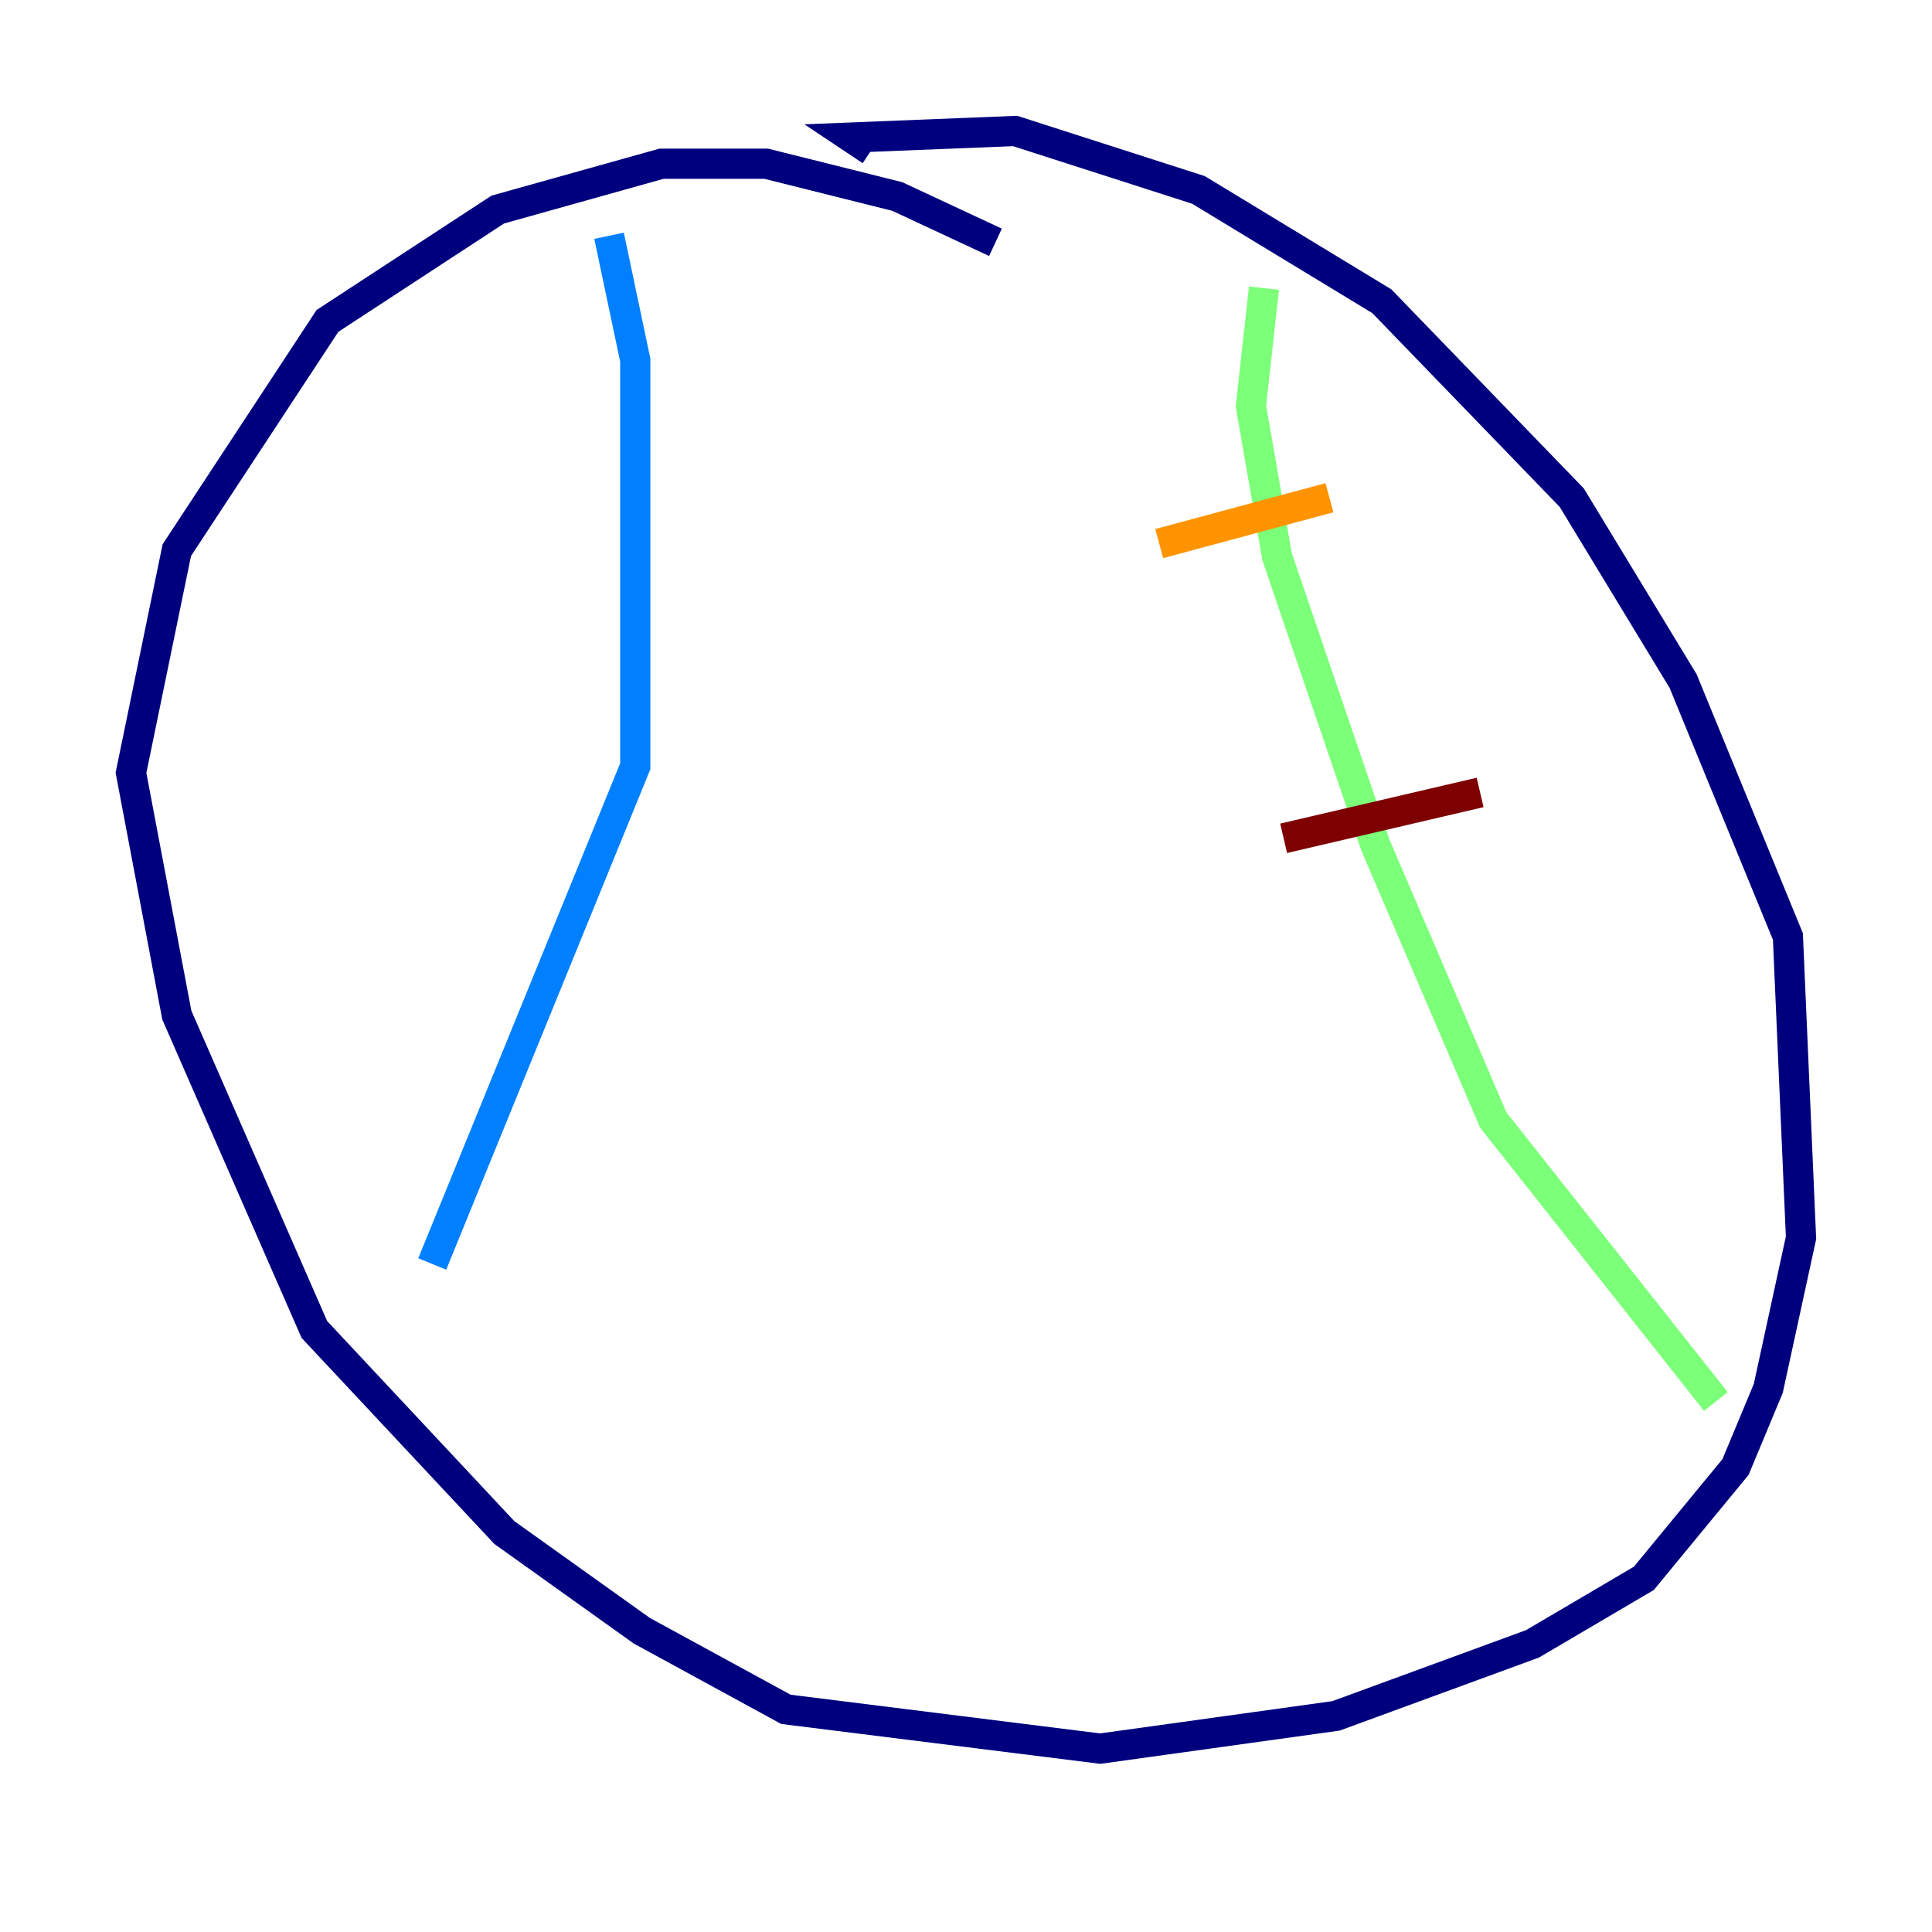 <?xml version="1.0" encoding="utf-8" ?>
<svg baseProfile="tiny" height="128" version="1.2" viewBox="0,0,128,128" width="128" xmlns="http://www.w3.org/2000/svg" xmlns:ev="http://www.w3.org/2001/xml-events" xmlns:xlink="http://www.w3.org/1999/xlink"><defs /><polyline fill="none" points="65.953,16.054 59.444,13.017 50.766,10.848 43.824,10.848 32.976,13.885 21.695,21.261 11.715,36.447 8.678,51.2 11.715,67.254 20.827,88.081 33.41,101.532 42.522,108.041 52.068,113.248 72.895,115.851 88.515,113.681 101.532,108.909 108.909,104.57 114.983,97.193 117.153,91.986 119.322,82.007 118.454,62.047 111.512,45.125 104.136,32.976 91.552,19.959 79.403,12.583 67.254,8.678 56.407,9.112 57.709,9.98" stroke="#00007f" stroke-width="2" /><polyline fill="none" points="40.352,15.62 42.088,23.864 42.088,50.766 28.637,83.742" stroke="#0080ff" stroke-width="2" /><polyline fill="none" points="83.742,19.091 82.875,26.902 84.61,36.881 91.119,55.973 98.929,74.197 113.681,92.854" stroke="#7cff79" stroke-width="2" /><polyline fill="none" points="76.8,36.014 88.081,32.976" stroke="#ff9400" stroke-width="2" /><polyline fill="none" points="85.044,55.539 98.061,52.502" stroke="#7f0000" stroke-width="2" /></svg>